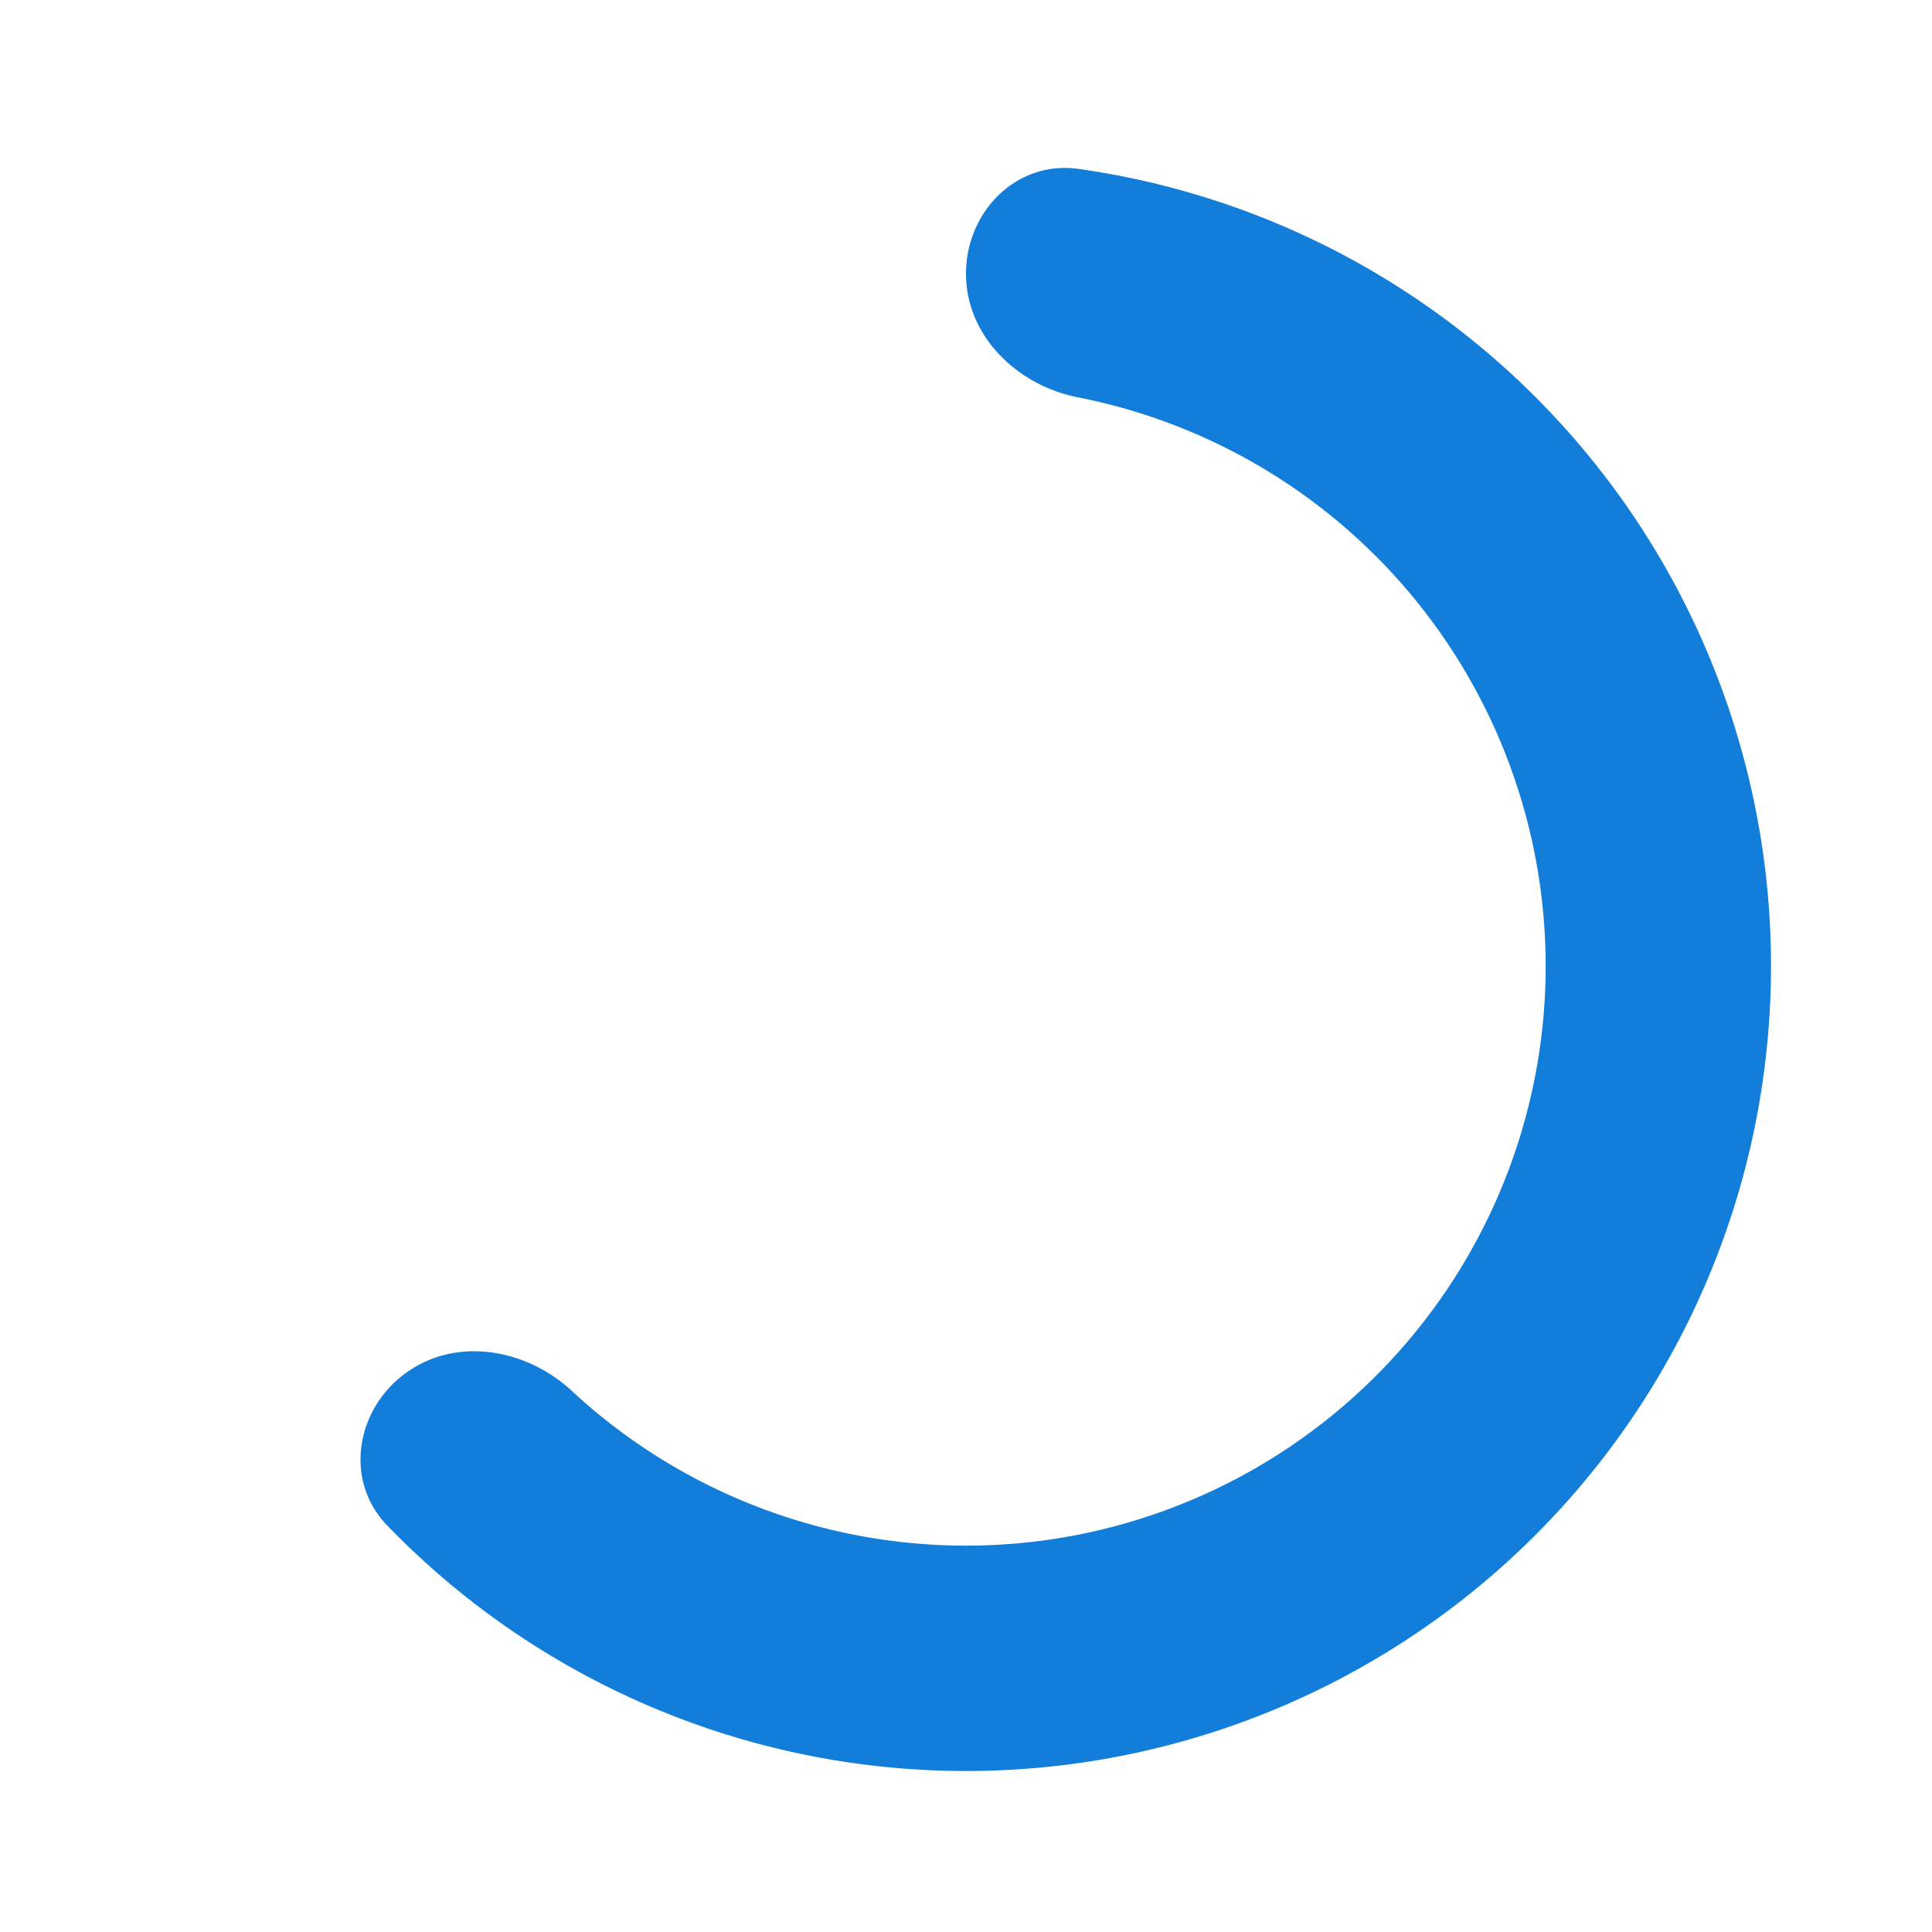 <svg width="24" height="24" fill="none" xmlns="http://www.w3.org/2000/svg"><path d="M22 12c0 5.523-4.477 10-10 10S2 17.523 2 12 6.477 2 12 2s10 4.477 10 10zM4.8 12a7.2 7.2 0 1 0 14.4 0 7.2 7.2 0 0 0-14.4 0z"/><path d="M5.042 17.055c-.625.454-.77 1.338-.233 1.894a10 10 0 1 0 8.587-16.851C12.63 1.99 12 2.627 12 3.4s.633 1.386 1.391 1.536a7.2 7.2 0 1 1-6.288 12.342c-.567-.526-1.435-.677-2.06-.223z" fill="#137ED9"/></svg>